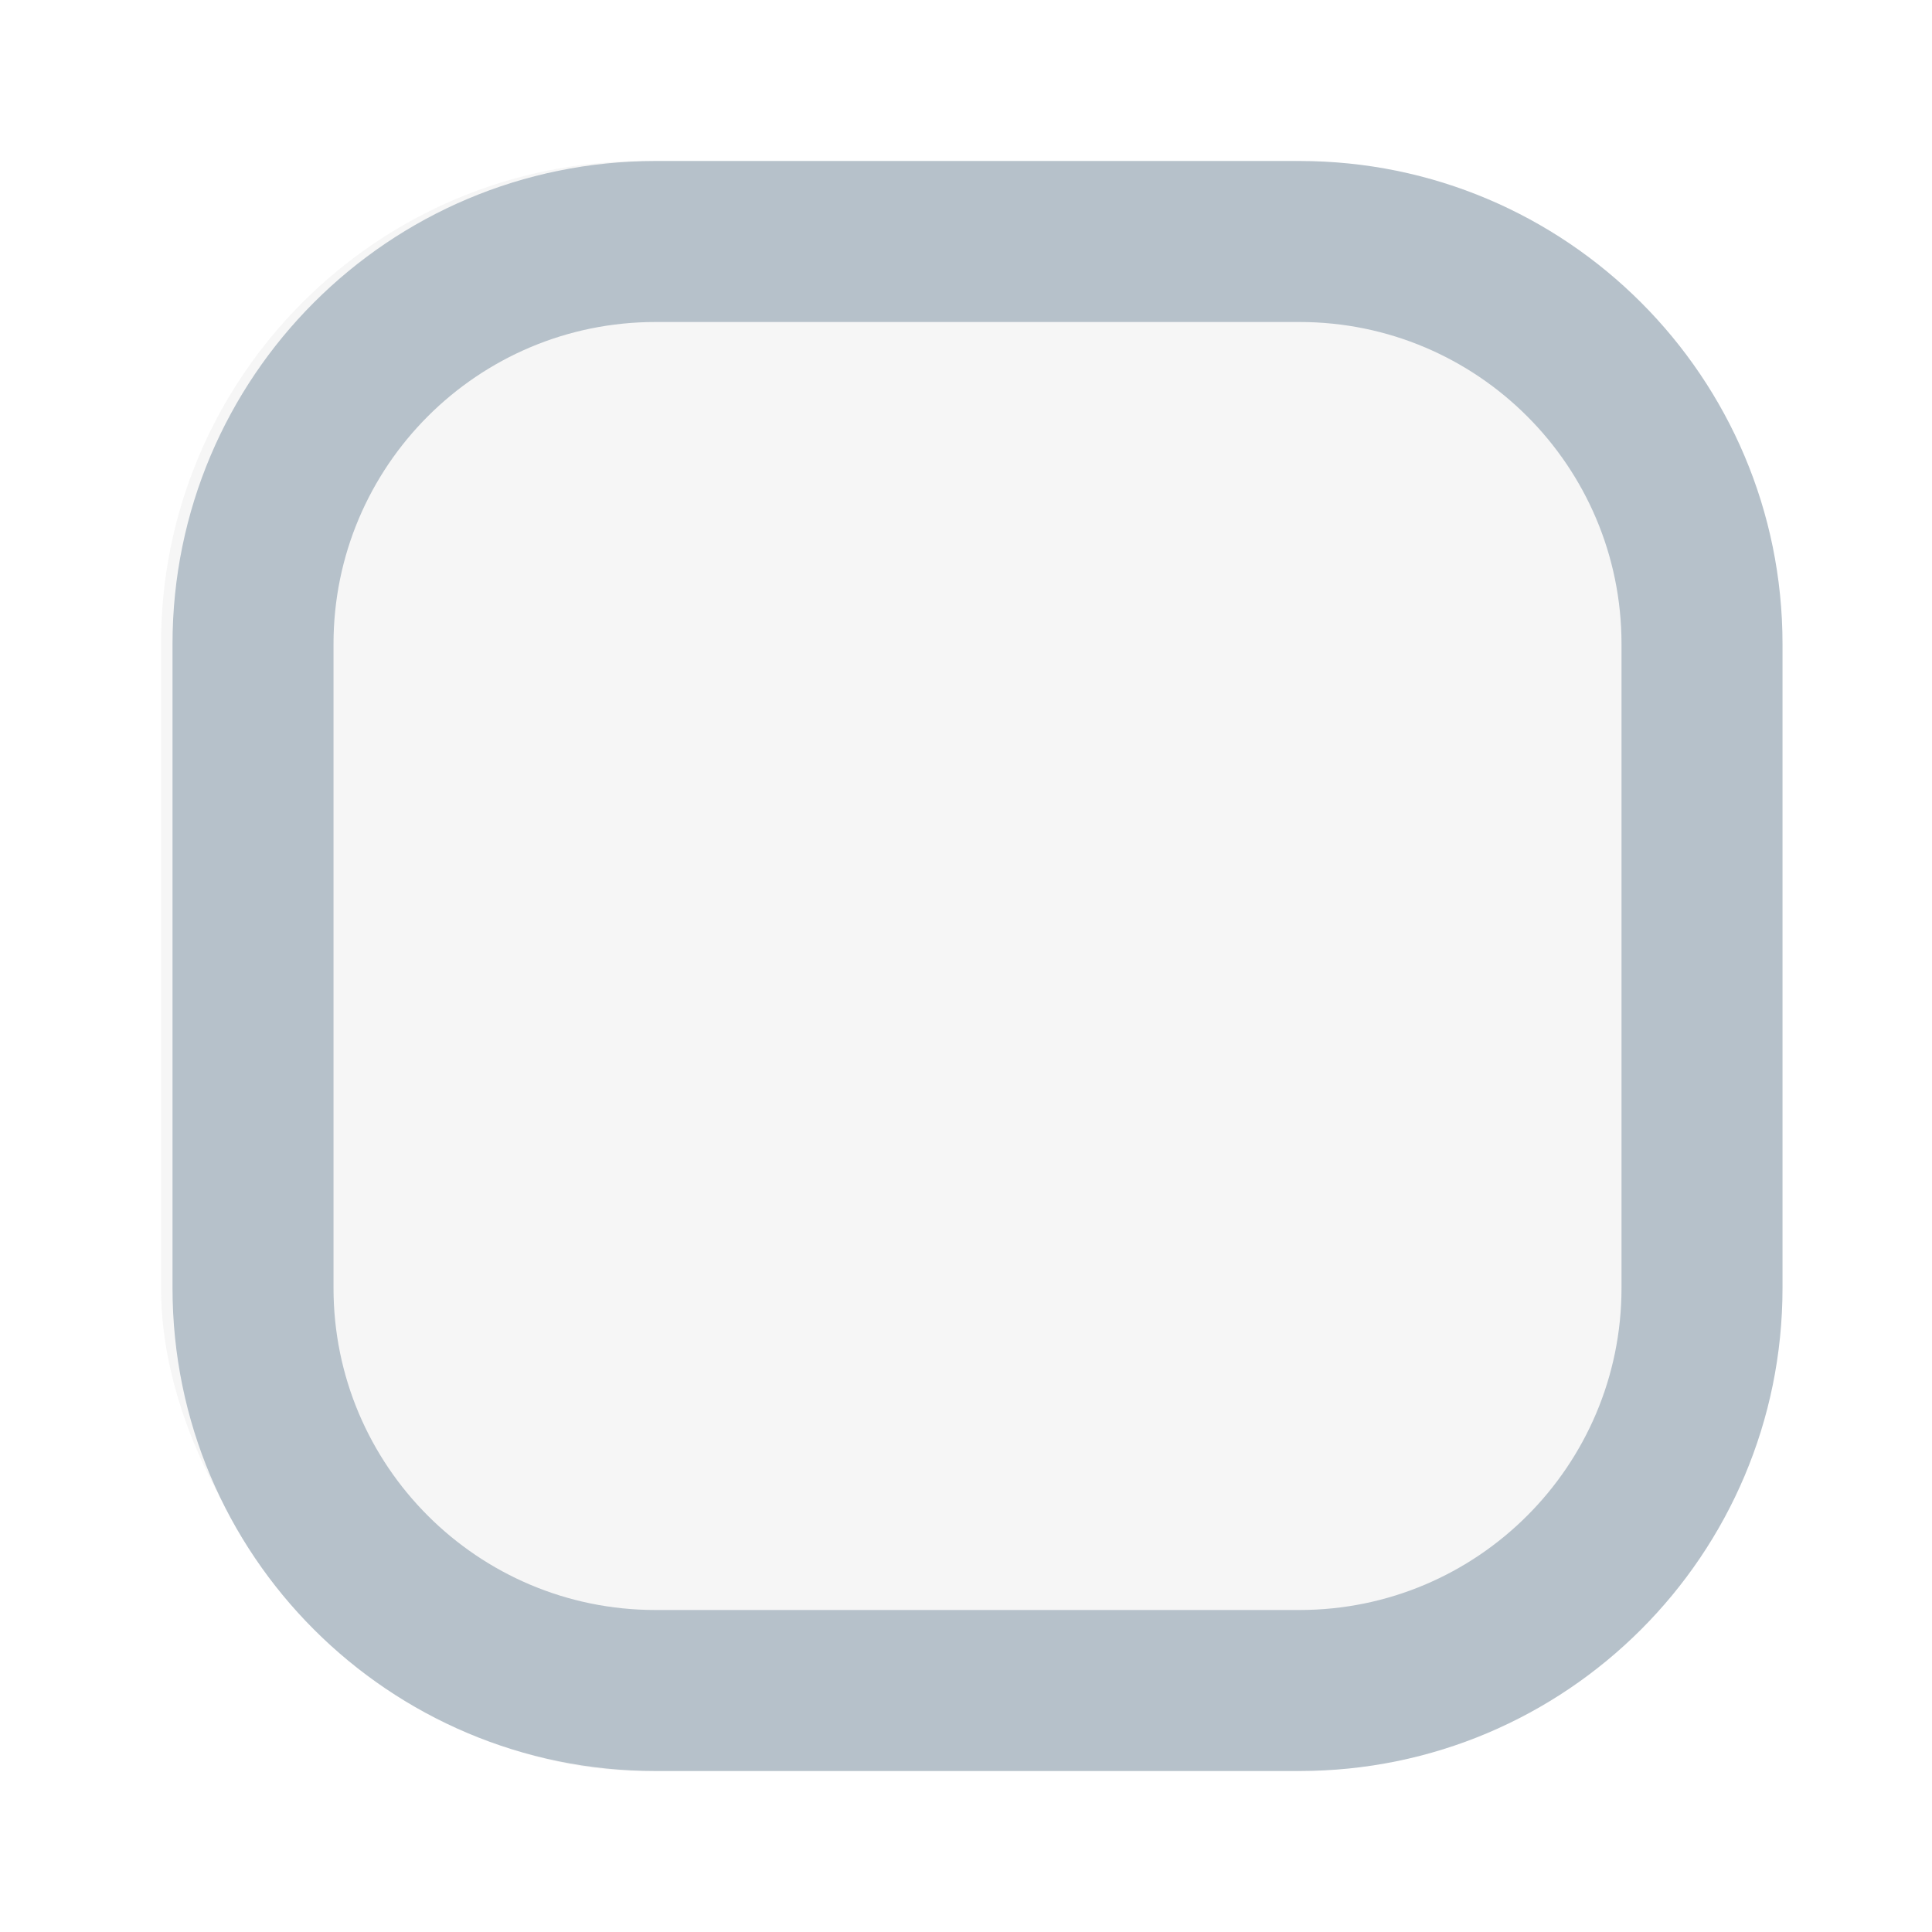 <svg width="24" height="24" viewBox="0 0 24 24" fill="none" xmlns="http://www.w3.org/2000/svg">
<rect x="2" y="2" width="20" height="20" rx="6" fill="#909090" fill-opacity="0.08"/>
<path fill-rule="evenodd" clip-rule="evenodd" d="M8.143 2C4.829 2 2.143 4.686 2.143 8V16C2.143 19.314 4.829 22 8.143 22H16.143C19.456 22 22.143 19.314 22.143 16V8C22.143 4.686 19.456 2 16.143 2H8.143ZM8.143 4C5.934 4 4.143 5.791 4.143 8V16C4.143 18.209 5.934 20 8.143 20H16.143C18.352 20 20.143 18.209 20.143 16V8C20.143 5.791 18.352 4 16.143 4H8.143Z" fill="#B6C1CA"/>
</svg>
